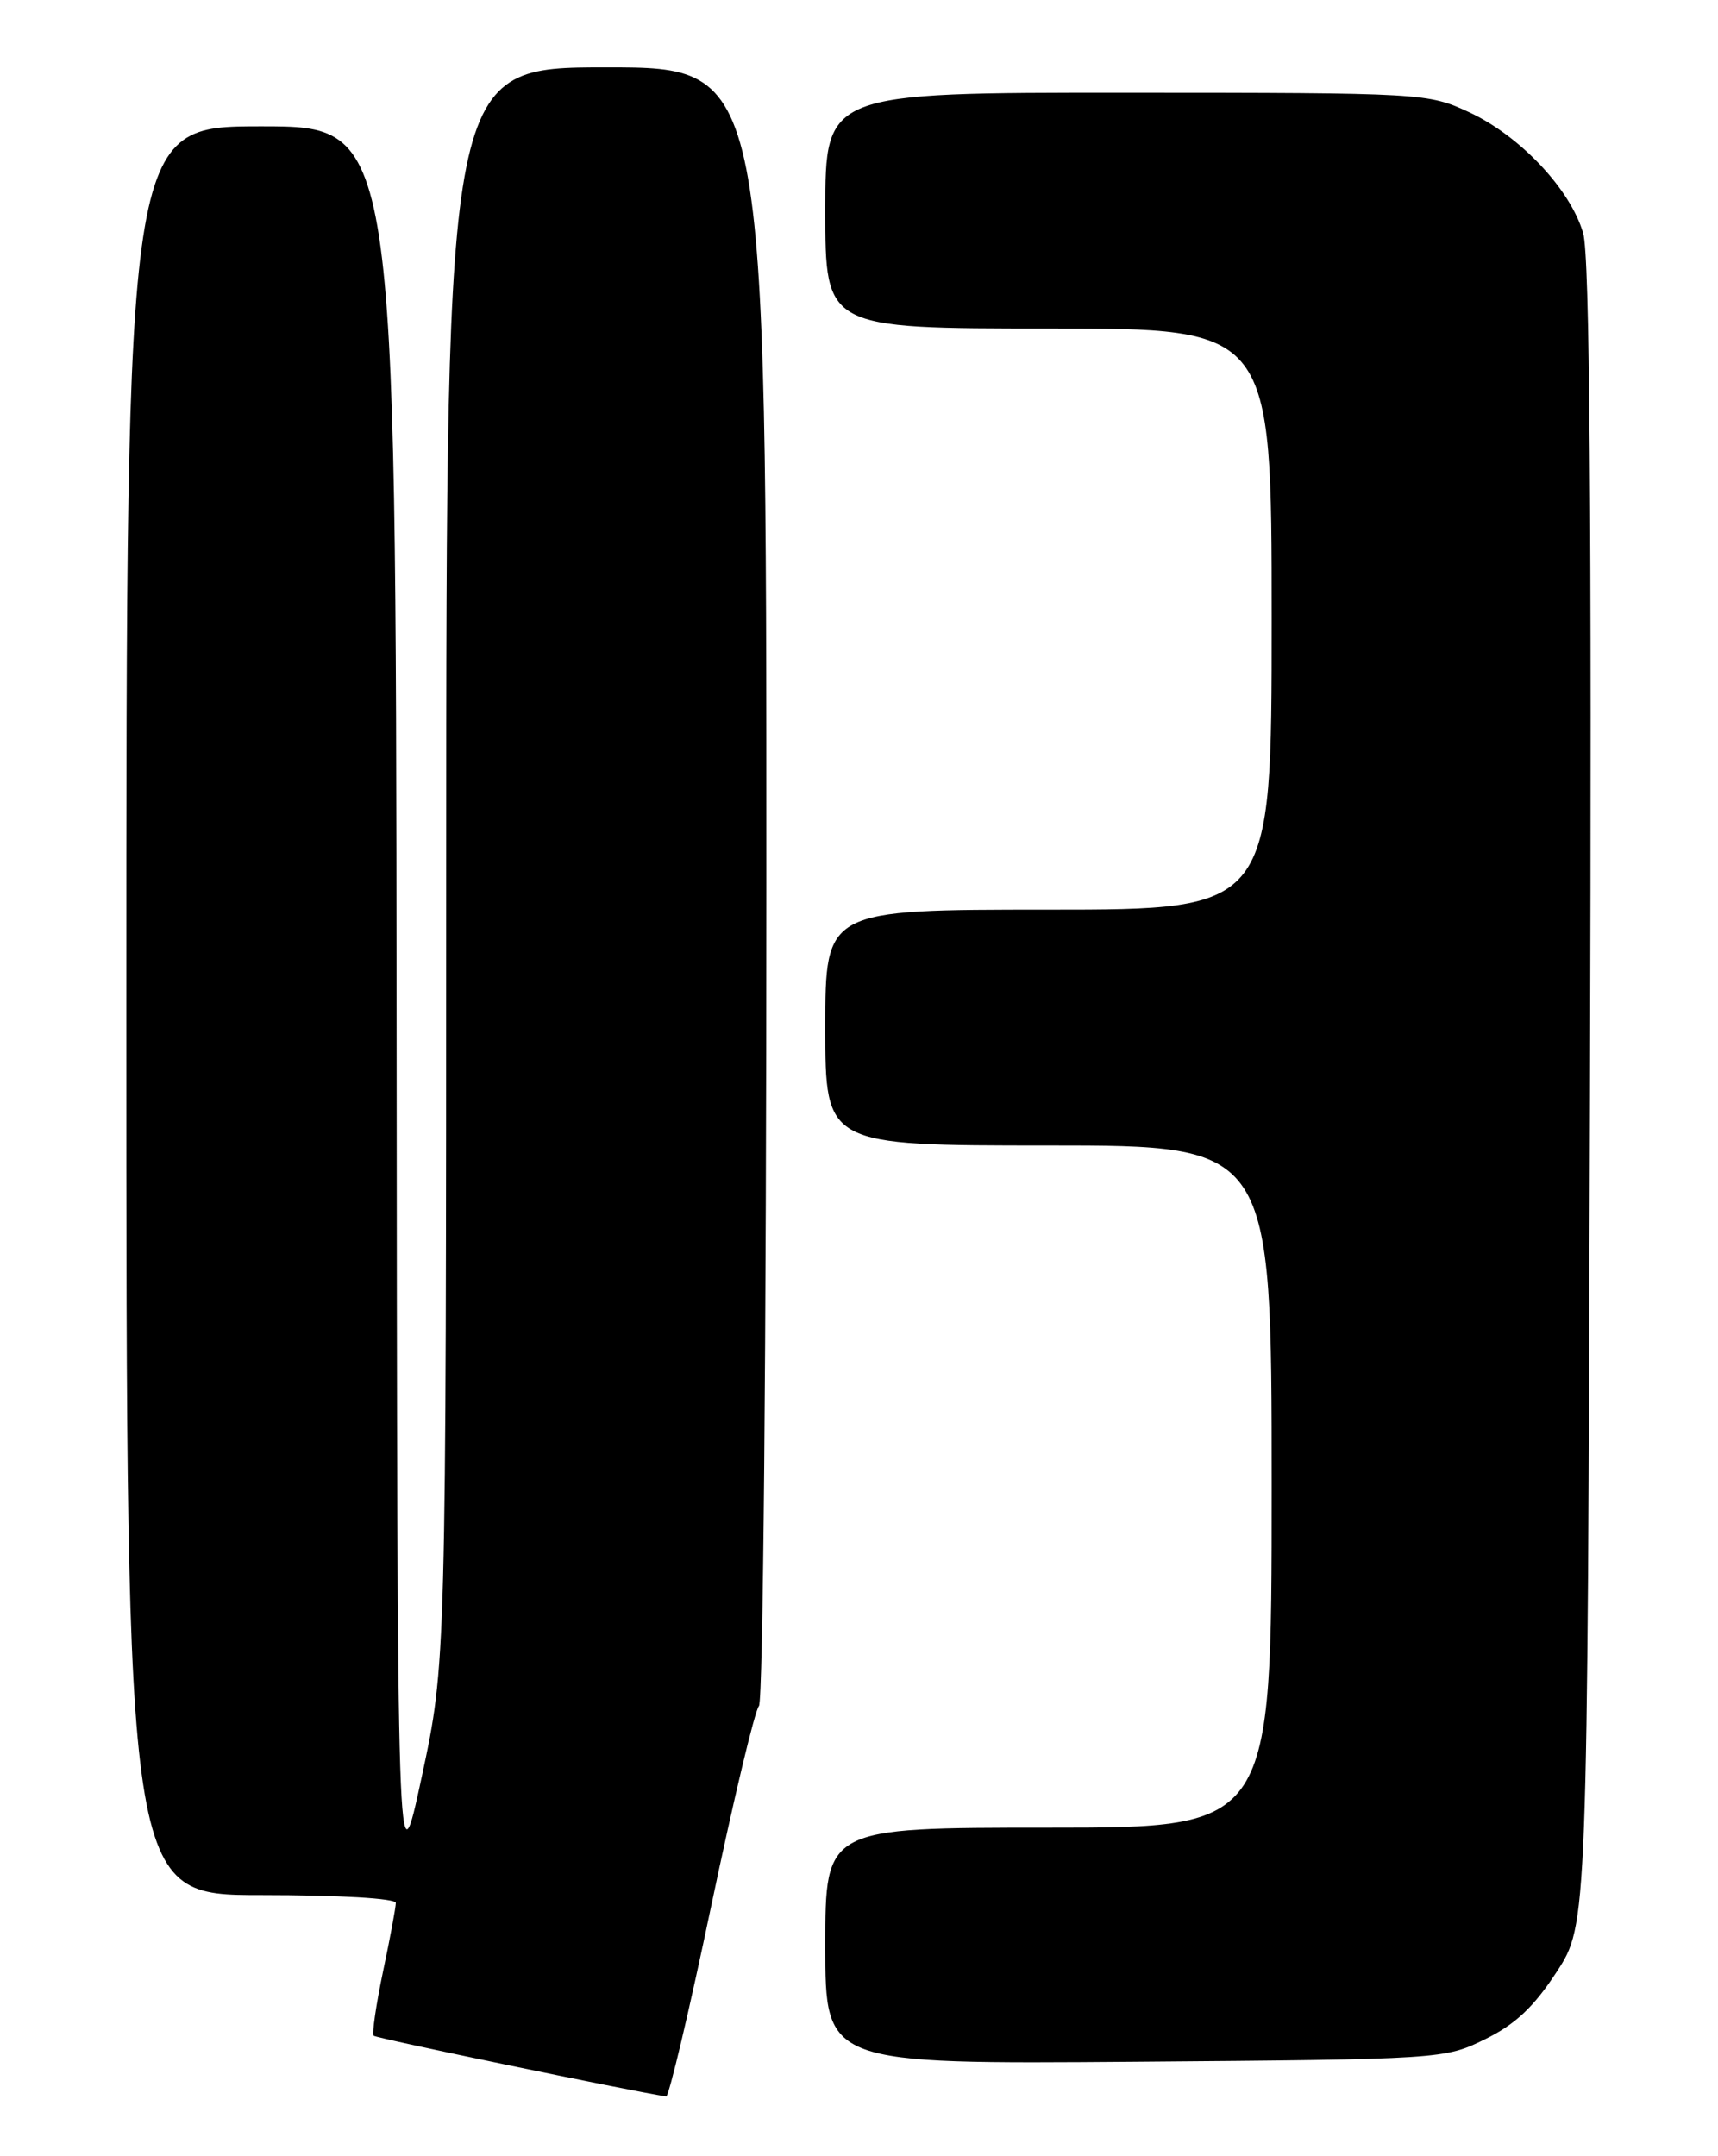 <?xml version="1.0" encoding="UTF-8" standalone="no"?>
<!DOCTYPE svg PUBLIC "-//W3C//DTD SVG 1.1//EN" "http://www.w3.org/Graphics/SVG/1.1/DTD/svg11.dtd" >
<svg xmlns="http://www.w3.org/2000/svg" xmlns:xlink="http://www.w3.org/1999/xlink" version="1.1" viewBox="0 0 204 256">
 <g >
 <path fill="currentColor"
d=" M 84.46 226.25 C 87.09 213.74 89.63 203.07 90.12 202.55 C 90.61 202.01 91.00 159.36 91.00 104.80 C 91.00 8.00 91.00 8.00 72.00 8.00 C 53.00 8.00 53.00 8.00 52.98 102.75 C 52.97 197.50 52.97 197.50 50.07 211.00 C 47.17 224.50 47.17 224.50 47.09 119.75 C 47.00 15.00 47.00 15.00 31.00 15.00 C 15.00 15.00 15.00 15.00 15.00 120.00 C 15.00 225.00 15.00 225.00 31.00 225.00 C 40.25 225.00 47.00 225.39 47.00 225.93 C 47.00 226.45 46.32 230.12 45.48 234.08 C 44.65 238.05 44.15 241.48 44.37 241.70 C 44.66 242.00 74.83 248.26 79.10 248.91 C 79.42 248.96 81.84 238.76 84.46 226.25 Z  M 176.35 242.11 C 179.94 240.35 182.15 238.26 184.85 234.11 C 188.50 228.50 188.50 228.50 188.80 130.00 C 189.01 60.17 188.77 30.39 187.99 27.69 C 186.48 22.49 180.53 16.17 174.50 13.35 C 169.56 11.05 169.10 11.02 133.75 11.01 C 98.00 11.00 98.00 11.00 98.00 25.00 C 98.00 39.00 98.00 39.00 124.50 39.00 C 151.00 39.00 151.00 39.00 151.00 73.50 C 151.00 108.00 151.00 108.00 124.50 108.00 C 98.00 108.00 98.00 108.00 98.00 122.00 C 98.00 136.00 98.00 136.00 124.50 136.00 C 151.00 136.00 151.00 136.00 151.00 176.50 C 151.00 217.00 151.00 217.00 124.50 217.00 C 98.00 217.00 98.00 217.00 98.00 231.04 C 98.00 245.07 98.00 245.07 134.75 244.79 C 171.19 244.50 171.54 244.48 176.35 242.11 Z "/>
</g>
</svg>
